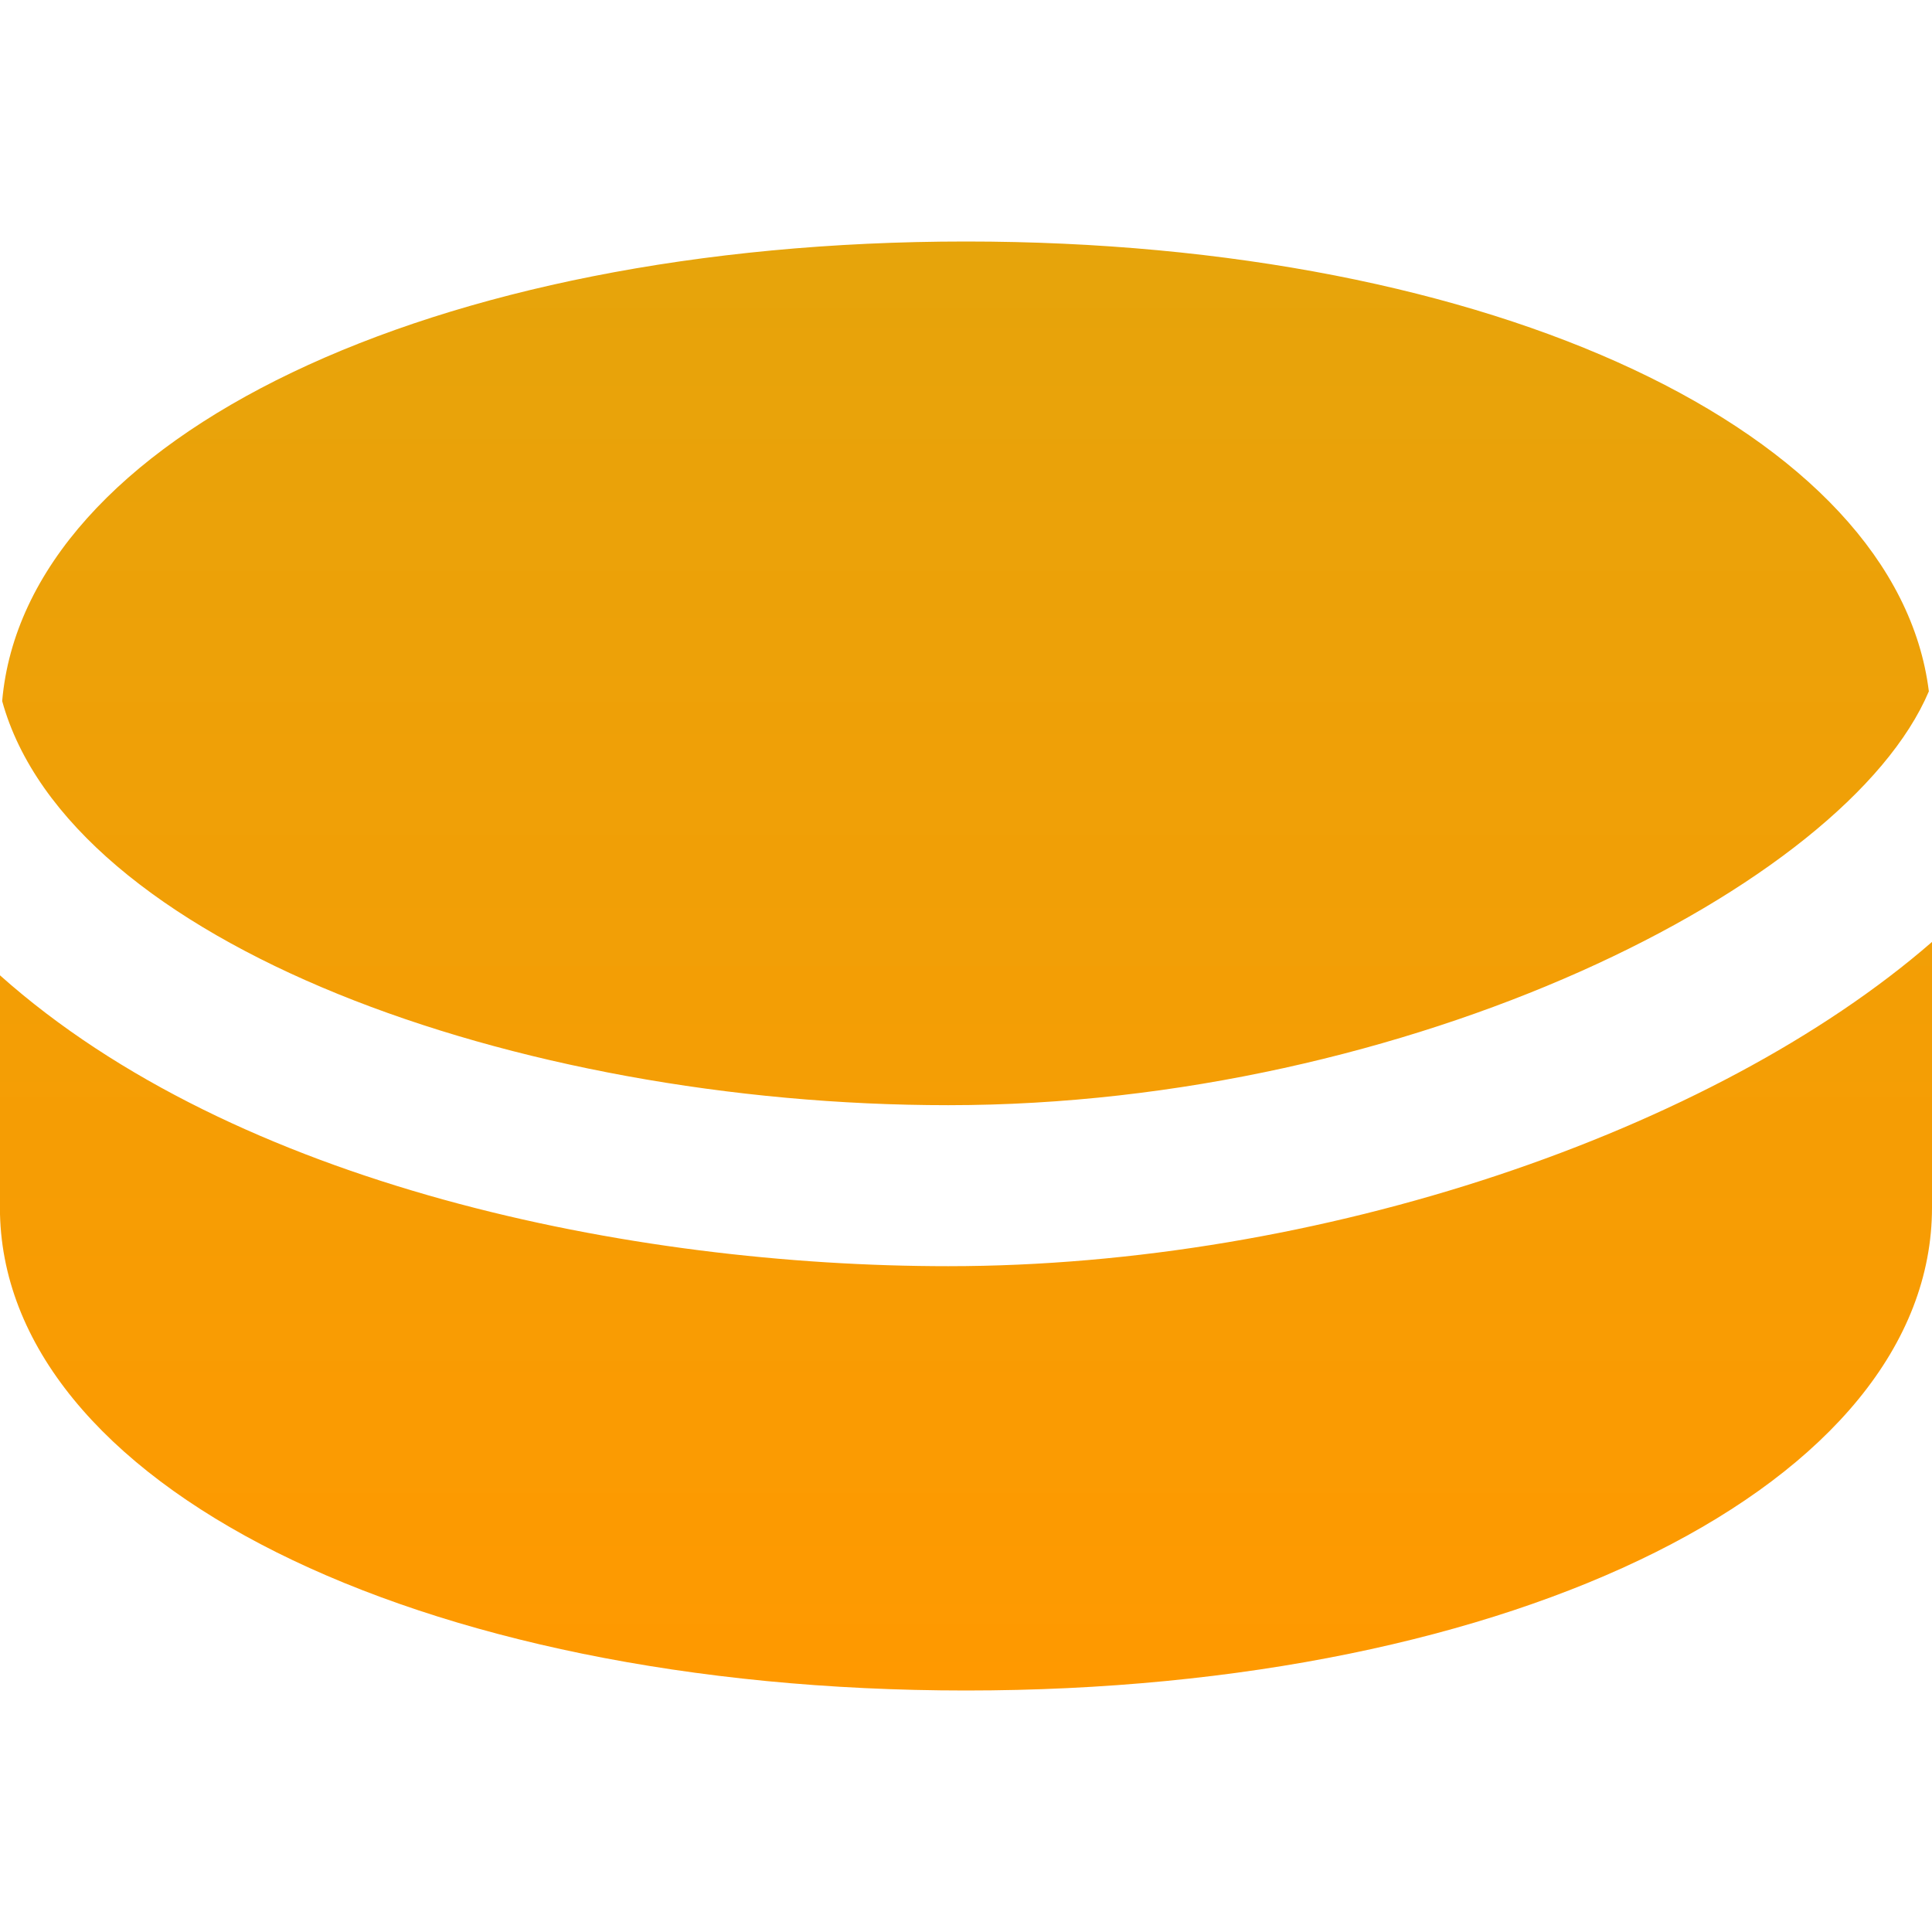 <svg width="24" height="24" viewBox="0 0 24 24" fill="none" xmlns="http://www.w3.org/2000/svg">
<g id="iconmonstr-ice-hockey-1 1" clip-path="url(#clip0_41_331)">
<path id="Vector" fill-rule="evenodd" clip-rule="evenodd" d="M11.779 15.729C7.831 15.729 2.927 14.726 -0.001 12.115V15C-0.001 18.42 5.158 21 12 21C18.841 21 24 18.42 24 15V11.701C21.282 14.064 16.391 15.729 11.779 15.729ZM0.027 8.709C0.312 5.436 5.355 3 12 3C18.561 3 23.562 5.376 23.961 8.588C22.93 11.021 17.493 13.729 11.779 13.729C6.396 13.729 0.856 11.716 0.027 8.709Z" fill="url(#paint0_linear_41_331)"/>
</g>
<defs>
<linearGradient id="paint0_linear_41_331" x1="11.999" y1="3" x2="11.999" y2="21" gradientUnits="userSpaceOnUse">
<stop stop-color="#E6A40B"/>
<stop offset="1" stop-color="#FF9900"/>
</linearGradient>
<clipPath id="clip0_41_331">
<rect width="24" height="24" fill="white"/>
</clipPath>
</defs>
</svg>
